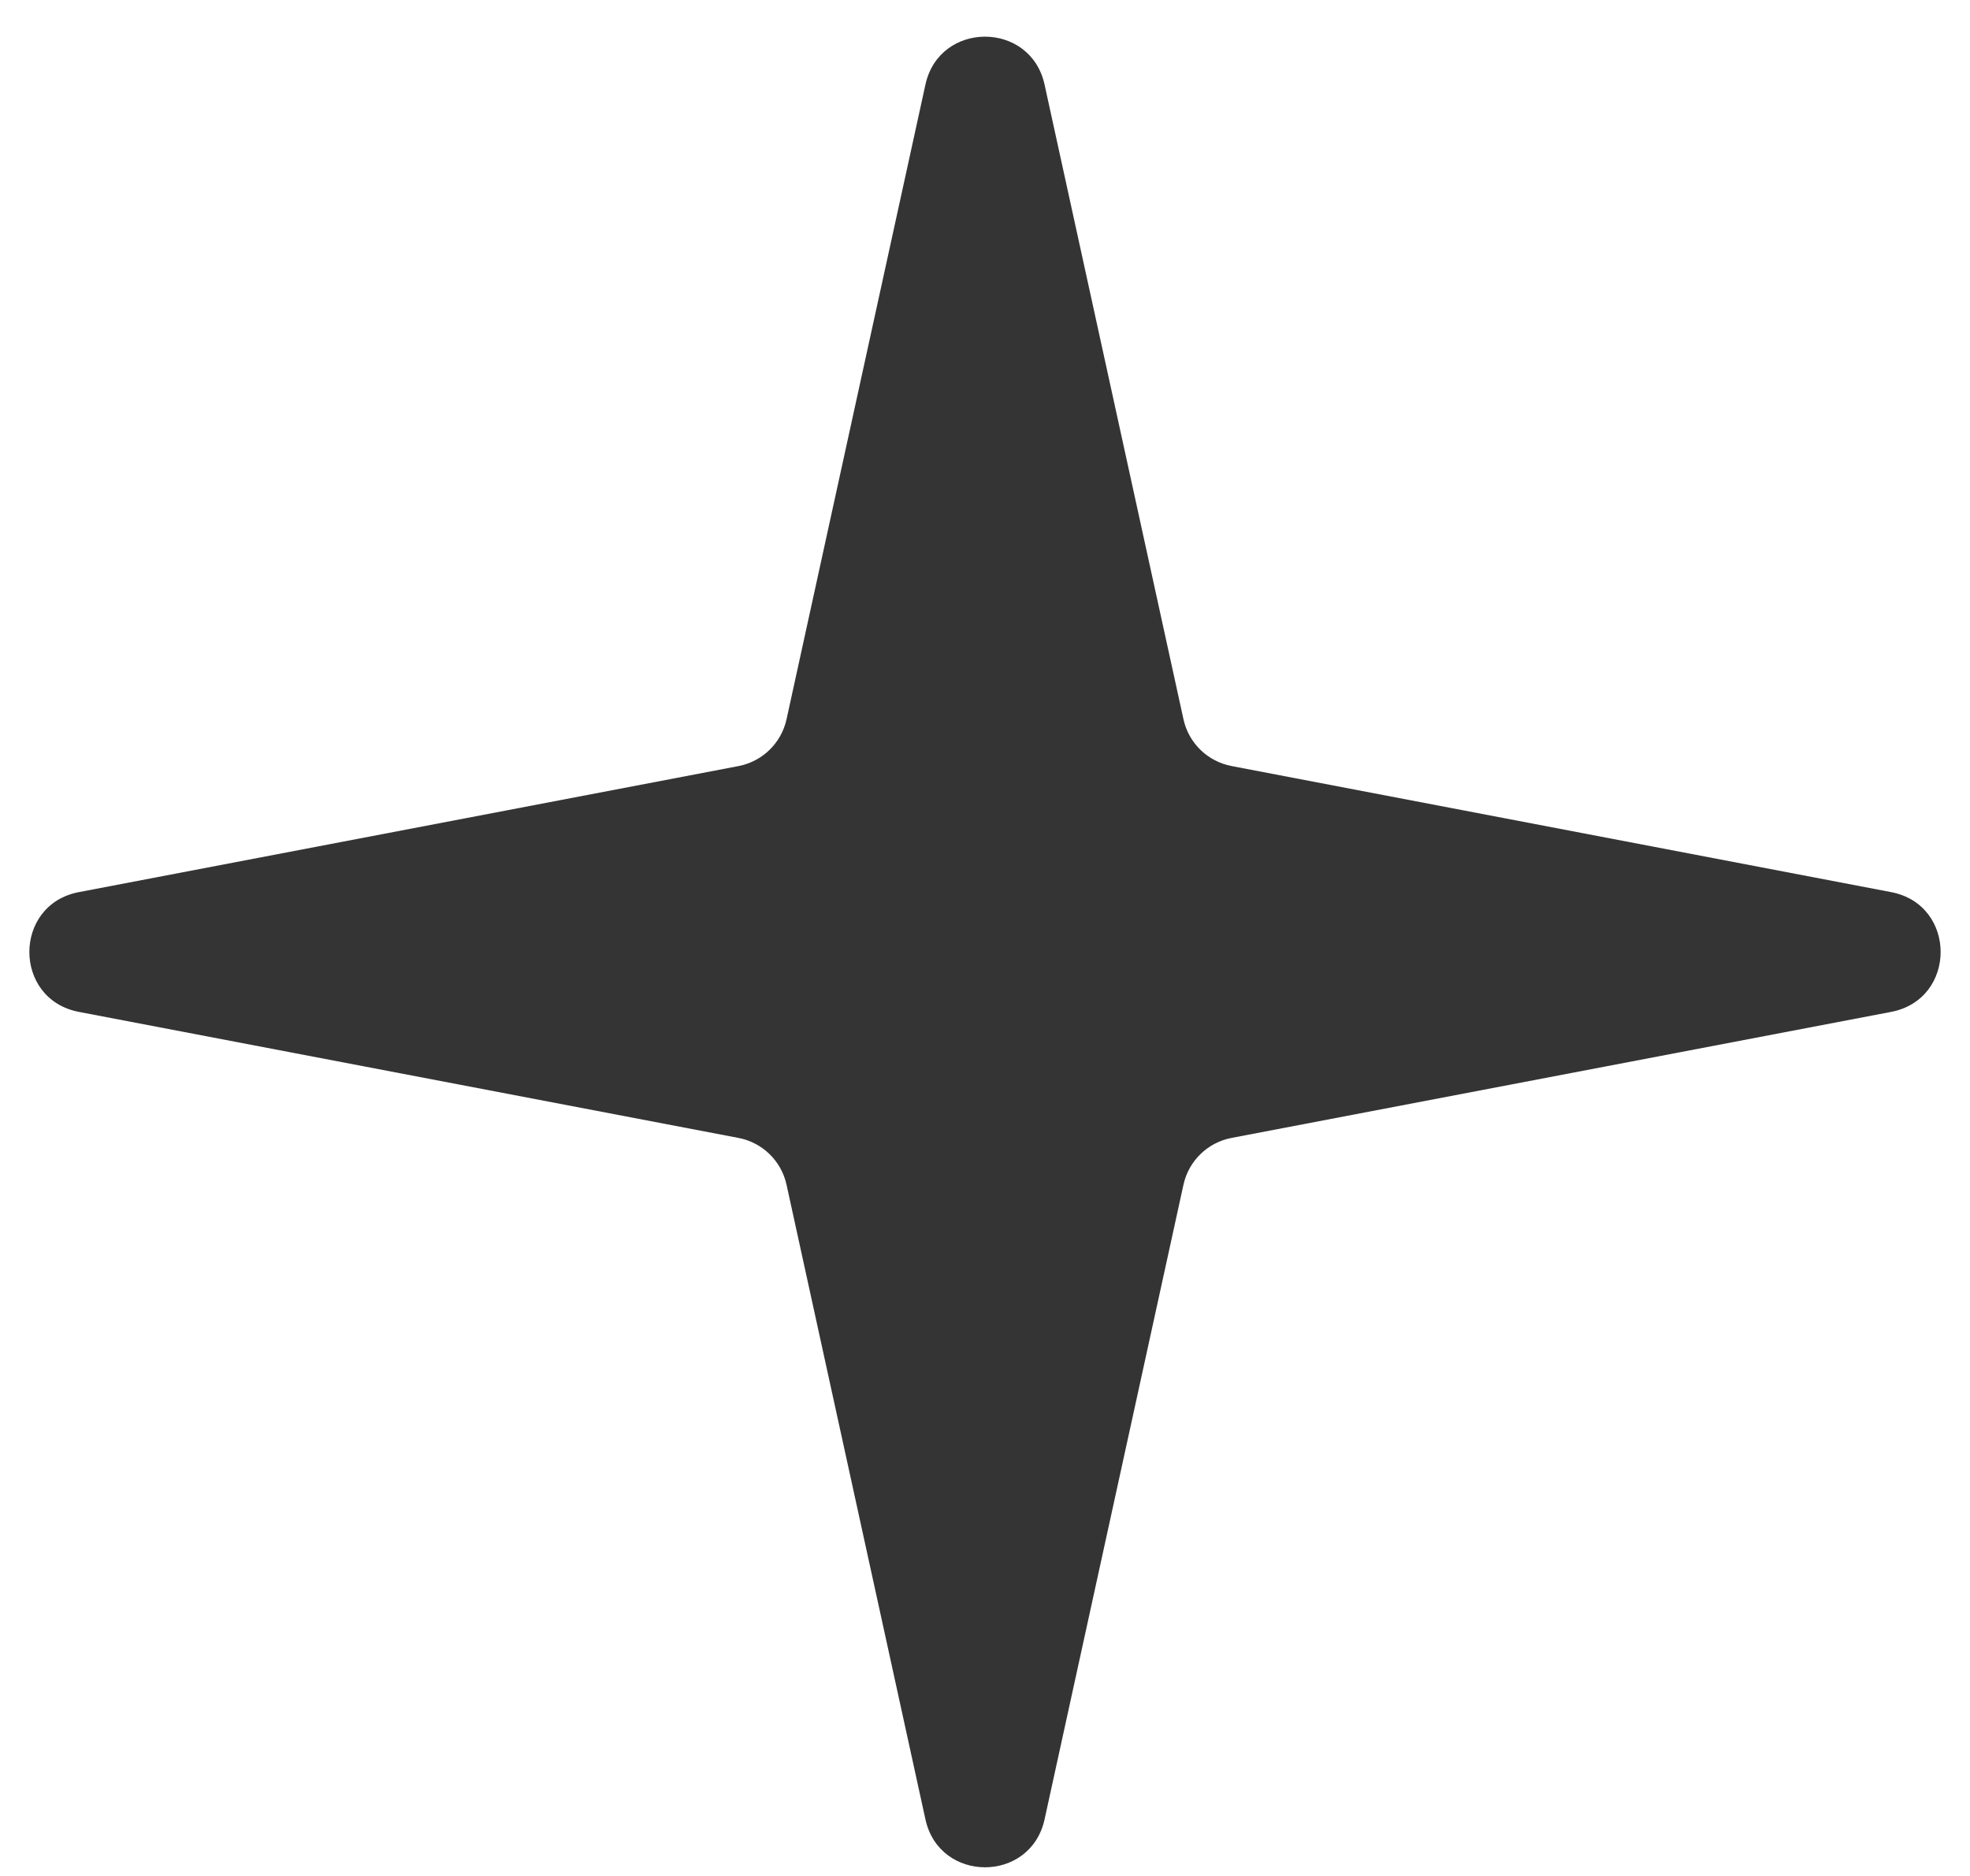 <svg width="42" height="40" viewBox="0 0 42 40" fill="none" xmlns="http://www.w3.org/2000/svg">
<path fill-rule="evenodd" clip-rule="evenodd" d="M19.73 1.804C20.028 0.441 21.972 0.441 22.27 1.804L25.231 15.335C25.342 15.844 25.746 16.237 26.257 16.334L40.318 19.022C41.726 19.291 41.726 21.306 40.318 21.576L26.257 24.263C25.746 24.36 25.342 24.753 25.231 25.262L22.27 38.793C21.972 40.156 20.028 40.156 19.73 38.793L16.769 25.262C16.658 24.753 16.254 24.36 15.743 24.263L1.682 21.576C0.274 21.306 0.274 19.291 1.682 19.022L15.743 16.335C16.254 16.237 16.658 15.844 16.769 15.336L19.73 1.804Z" fill="#343434"/>
</svg>
